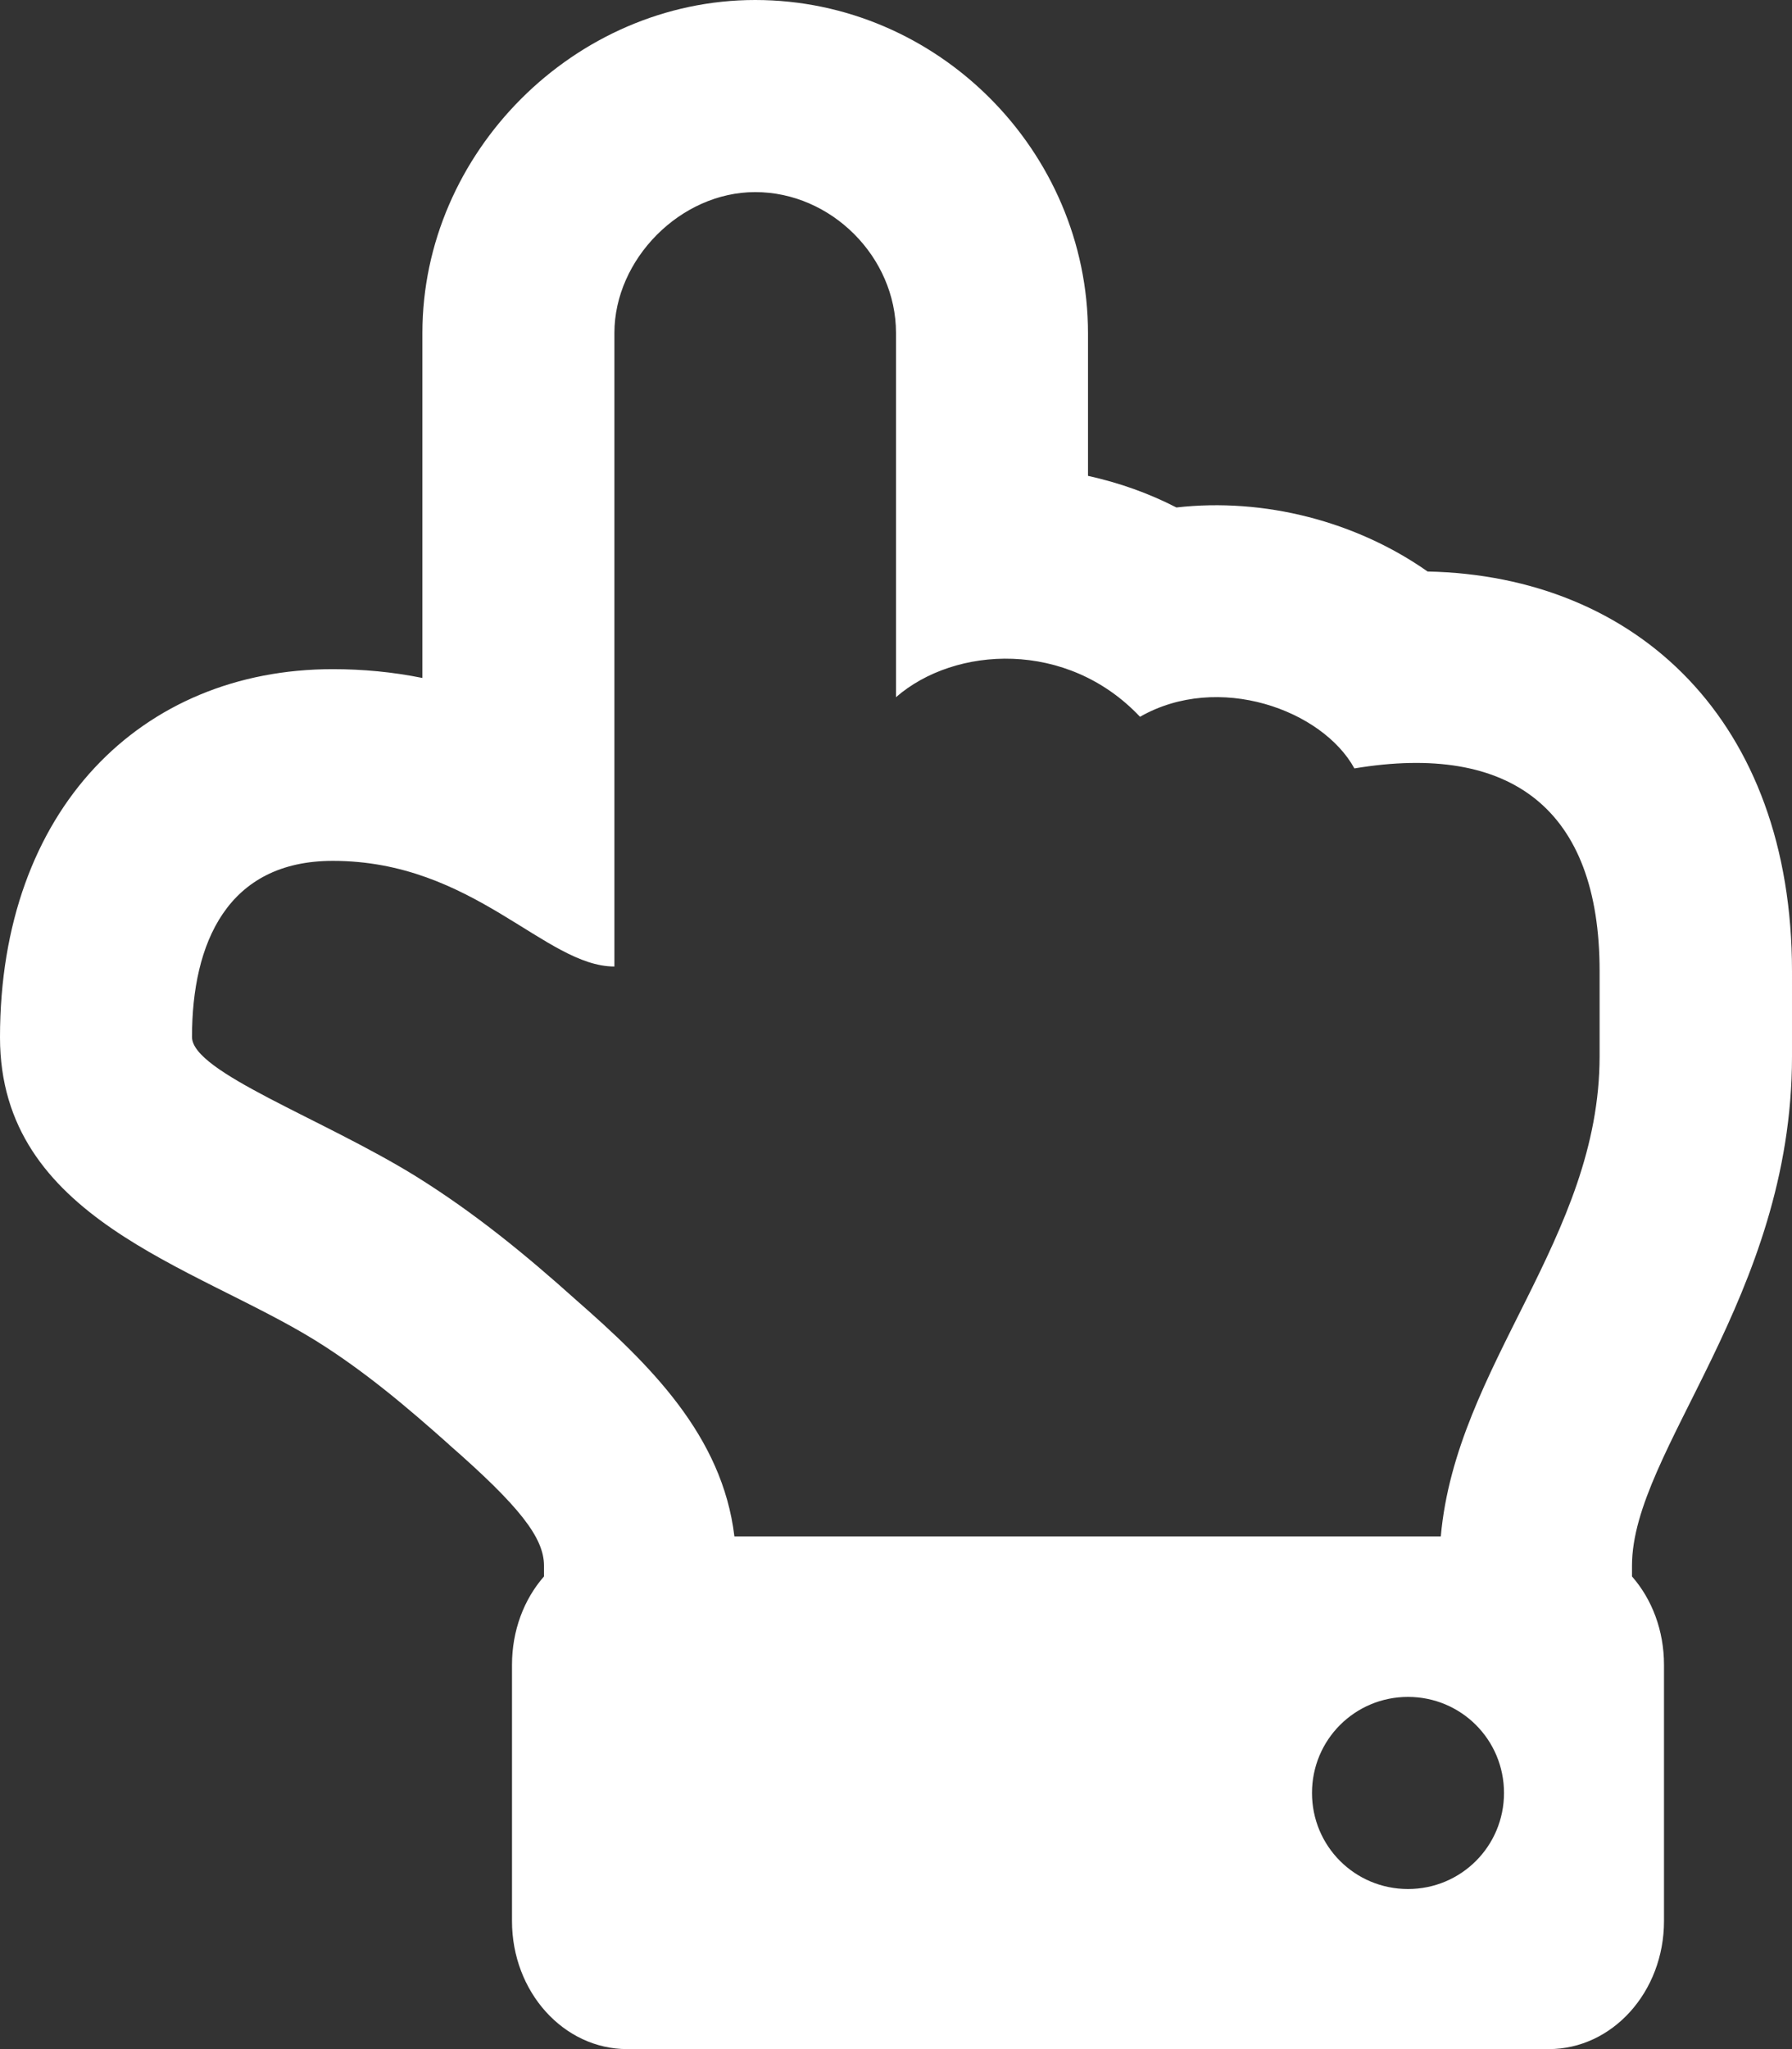 <?xml version="1.0" encoding="utf-8"?>
<!-- Generator: Adobe Illustrator 19.0.0, SVG Export Plug-In . SVG Version: 6.00 Build 0)  -->
<svg version="1.1" id="Layer_1" xmlns="http://www.w3.org/2000/svg" xmlns:xlink="http://www.w3.org/1999/xlink" x="0px" y="0px"
	 viewBox="-196 42.3 448 512" style="enable-background:new -196 42.3 448 512;" xml:space="preserve">
<rect x="-196" y="42.3" width="448" height="512" fill="#333333" stroke="none"/>
<style type="text/css">
	.st0{fill:#FFFFFF;}
</style>
<path class="st0" d="M-90.4,125.5v86.2c-7.4-1.5-14.9-2.2-22.4-2.2c-47.9,0-83.2,35.1-83.2,92c0,45.3,48.5,57,78.8,75.7
	c12.4,7.7,23.3,17,33.3,25.9l0.1,0.1l0.1,0.1c17.5,15.3,23.7,23.2,23.7,30.2v2.7c-5,5.7-8,13.5-8,22.1v64c0,17.7,12.9,32,28.8,32
	h230.4c15.9,0,28.8-14.3,28.8-32v-64c0-8.6-3-16.4-8-22.1v-2.7c0-28.7,40-67.1,40-127.2V285c0-62.5-38.7-98.8-91.1-99.9
	c-17.8-12.5-40.8-18.5-62.8-16c-7-3.6-14.4-6.2-22.1-7.9v-35.6C76,80,38.4,42.3-7.2,42.3C-52.3,42.3-90.4,80.4-90.4,125.5z
	 M28,125.5v91c14.7-12.8,42.8-14.4,61,4.9c19.6-11.2,45.6-1.7,53.6,12.9c39.1-6.5,61.3,10.1,61.3,50.6v21.3
	c0,45.5-35.9,77.2-39.7,120H-12.4c-3-25.2-21.2-43-39.6-59.1c-12.6-11.3-25.3-21.7-39.9-30.8c-23.4-14.5-56.1-26.1-56.1-34.9
	c0-23.4,8.8-44,35.2-44c35.2,0,53.1,26.4,70.4,26.4V125.5c0-18.4,16.5-35.2,35.2-35.2C11.8,90.3,28,106.5,28,125.5z M156,466.3
	c13.3,0,24,10.7,24,24s-10.7,24-24,24s-24-10.7-24-24S142.7,466.3,156,466.3z"/>
</svg>
